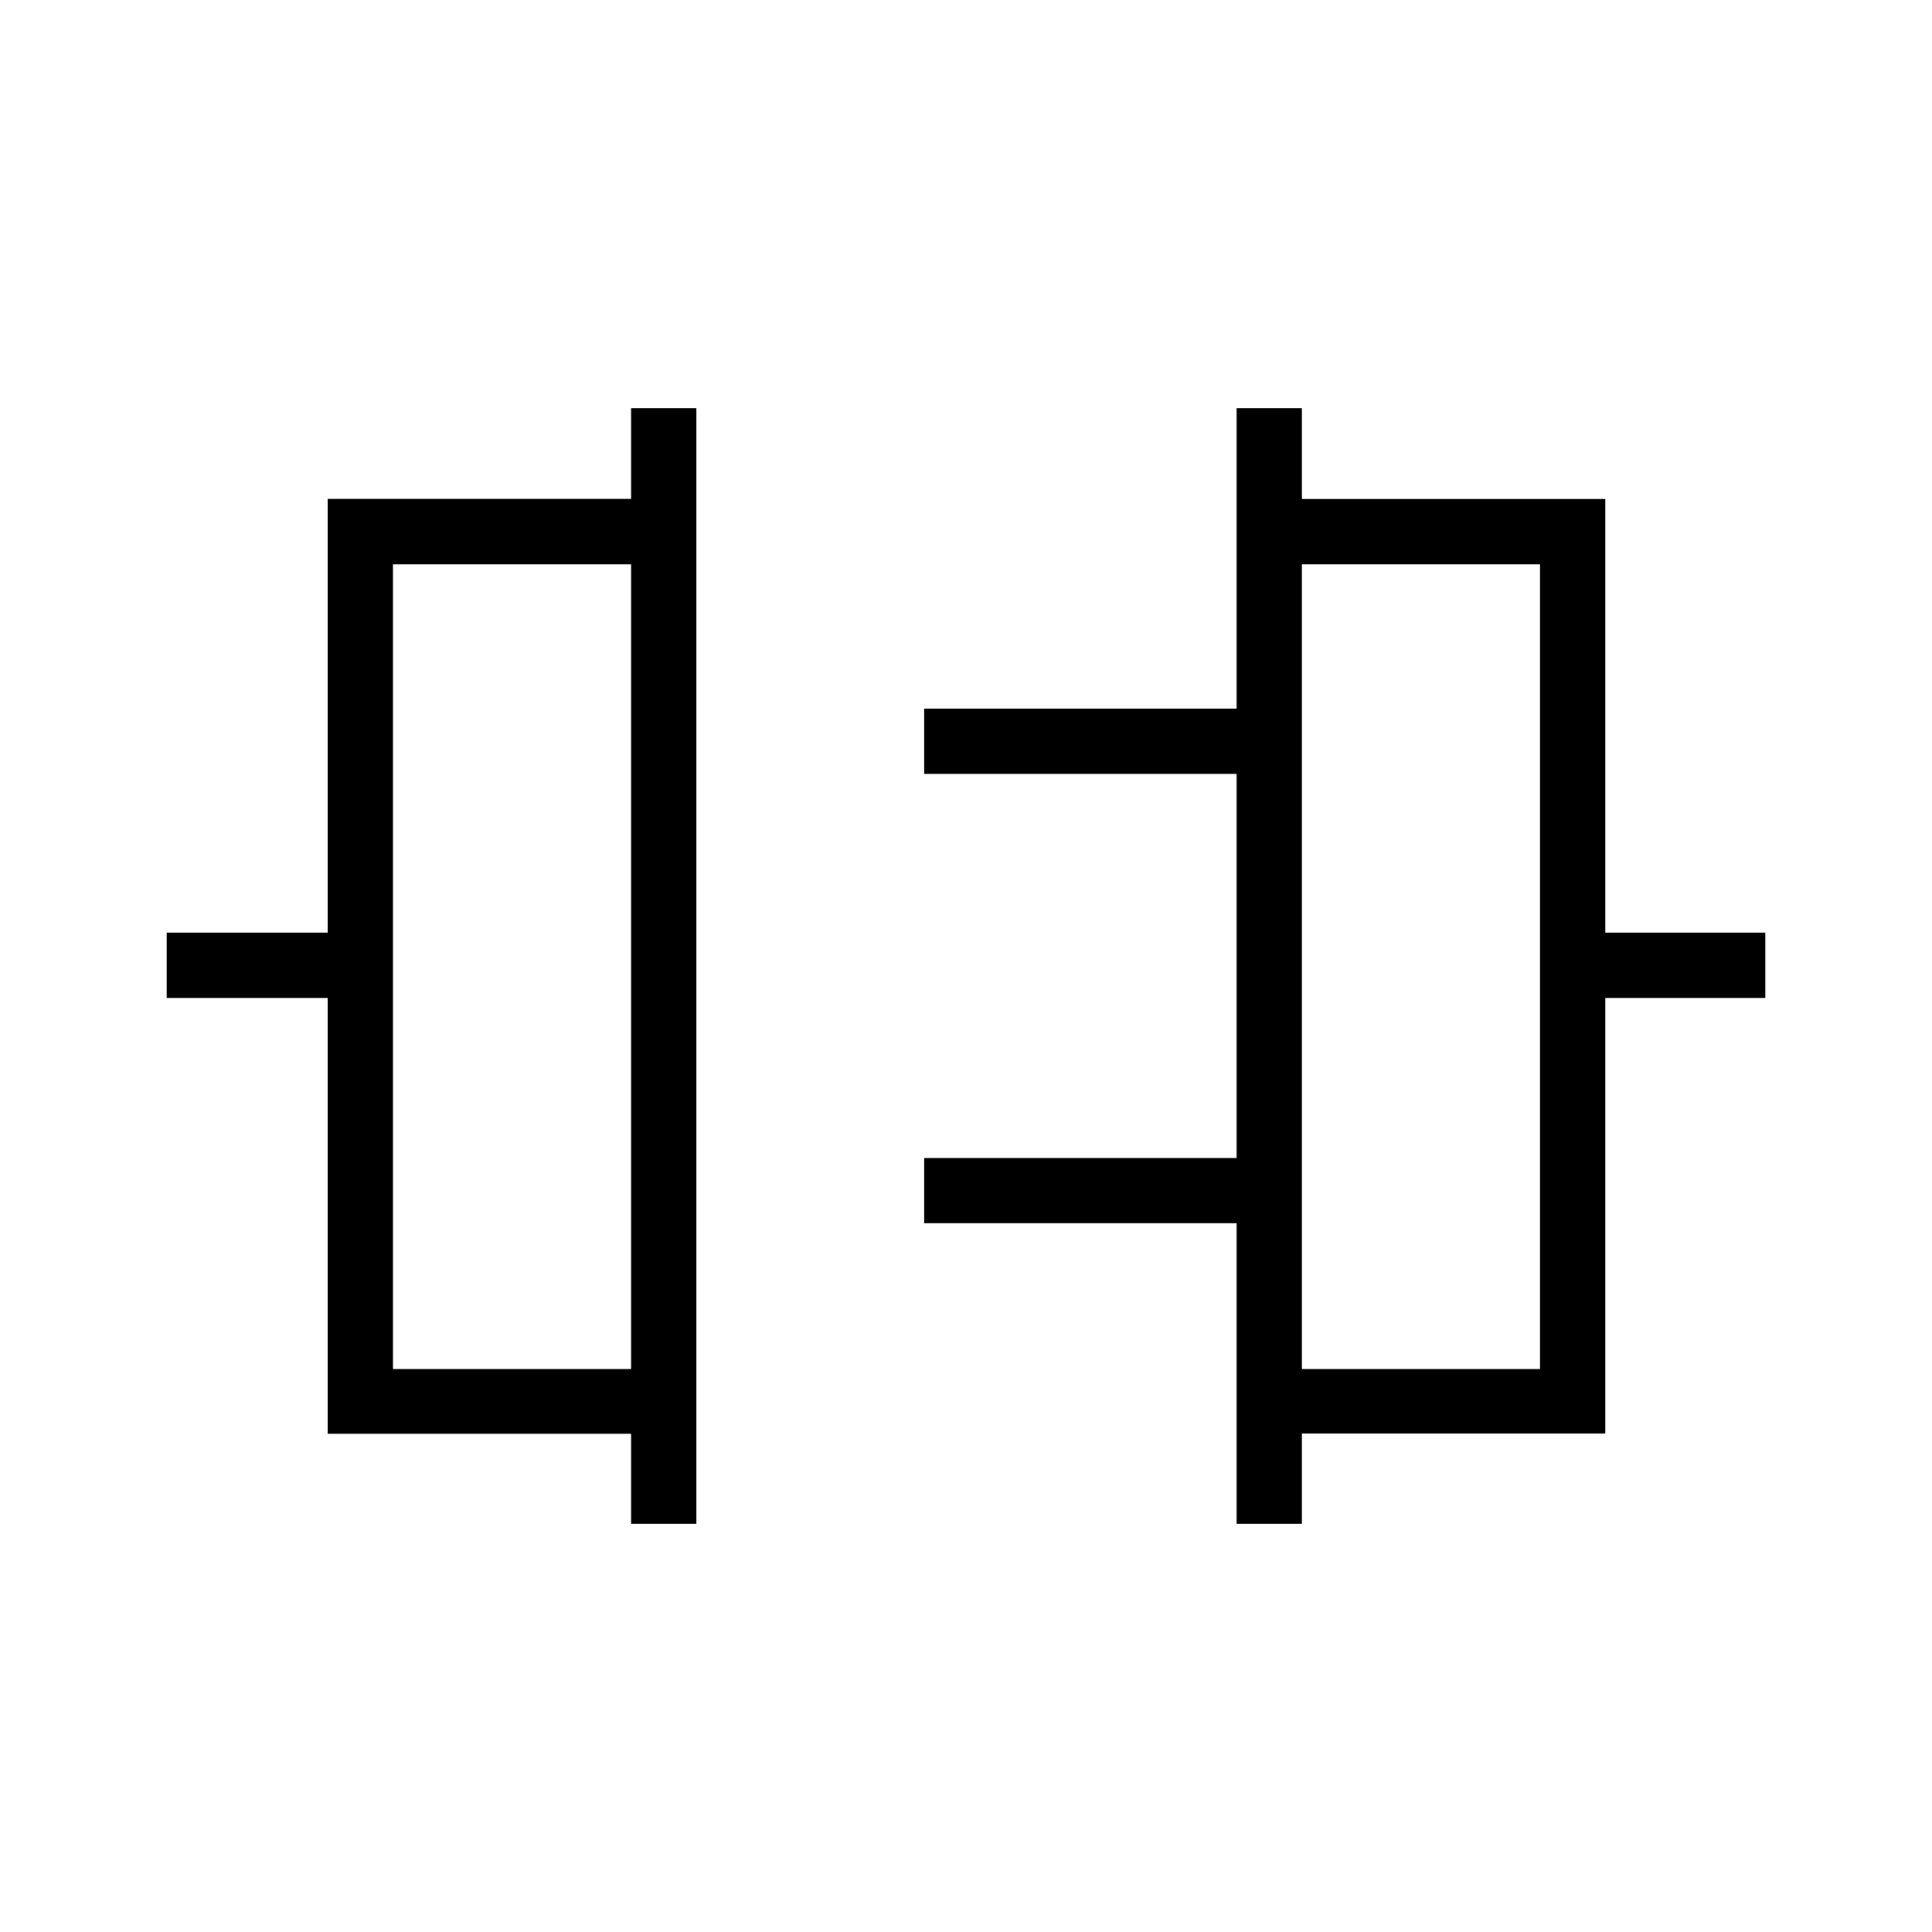 <svg xmlns="http://www.w3.org/2000/svg" height="40" viewBox="0 -960 960 960" width="40"><path d="M313.59-202.82v-44.77H162.82v-216.55h-80v-32.44h80V-712.1h150.77v-45.08h32.44v554.36h-32.44Zm-118.33-76.92h118.33v-399.85H195.26v399.85Zm419.21 76.92v-149.35H459.23v-32.43h155.24v-190.86H459.23v-32.44h155.24v-149.28h32.44v45.15h150.77v215.45h79.5v32.44h-79.5v216.44H646.91v44.88h-32.44Zm32.44-76.92h118.33v-399.85H646.91v399.85ZM313.59-480Zm333.32 0Z"/></svg>